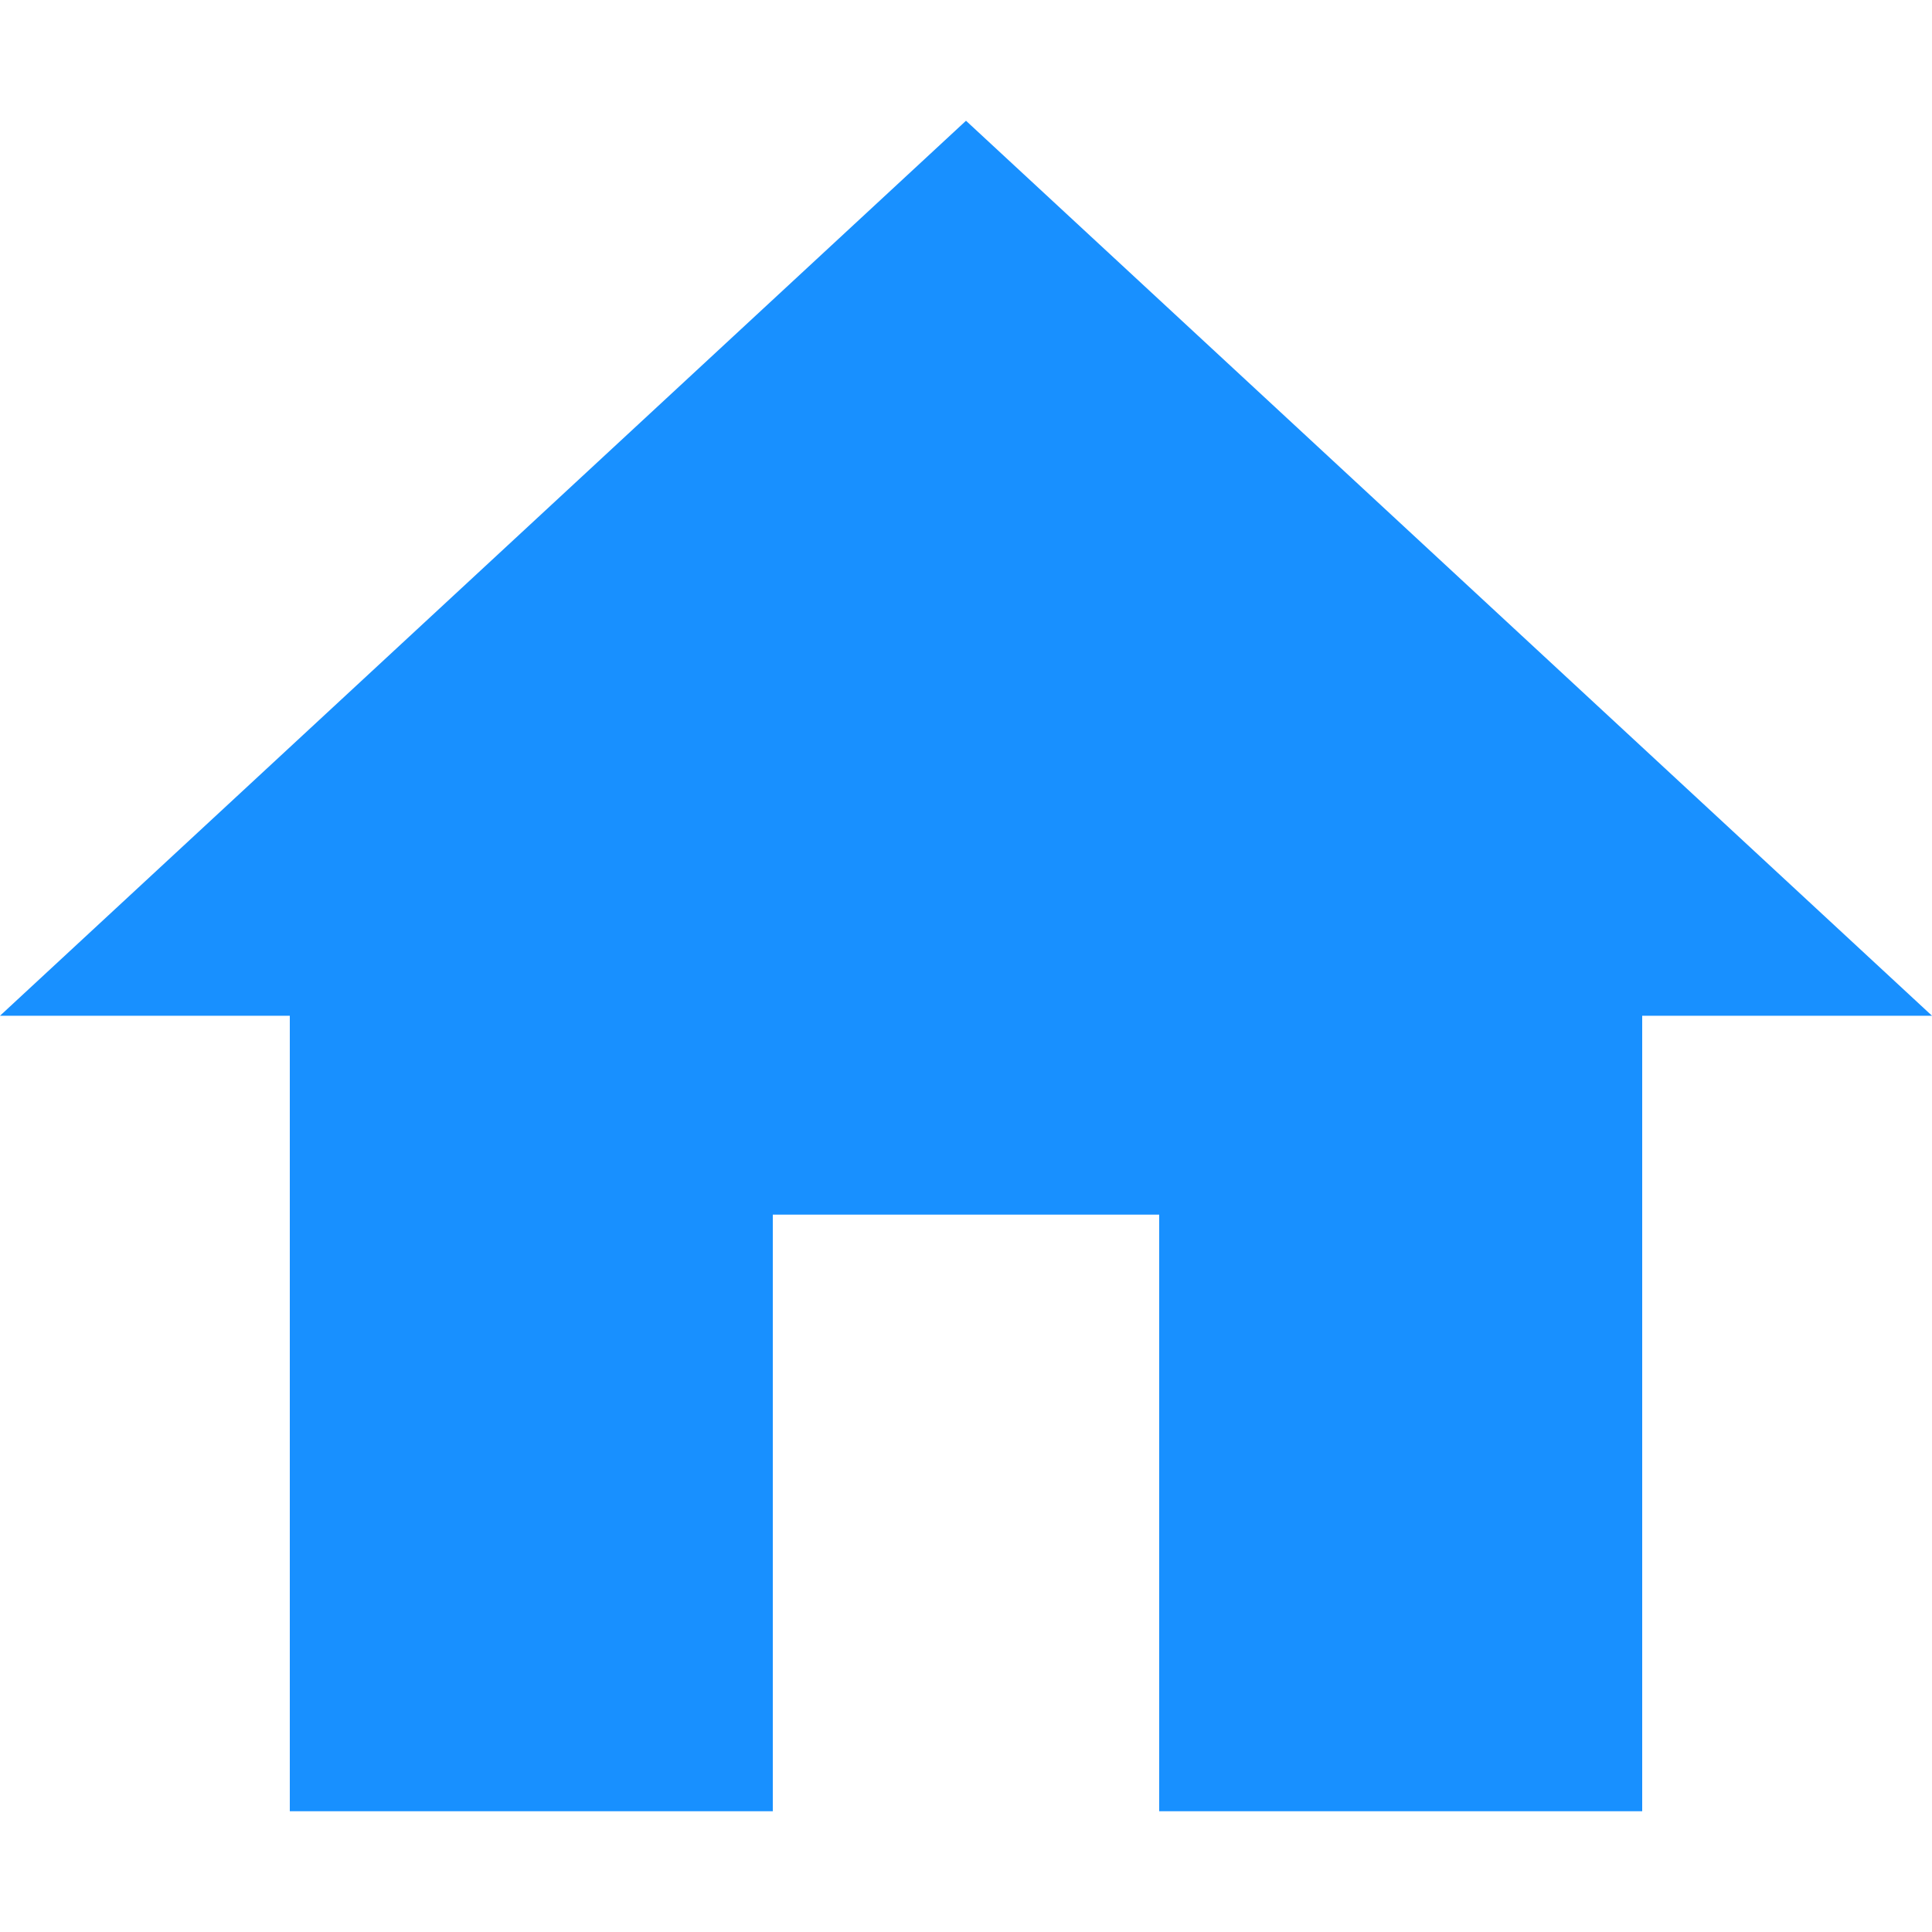 <?xml version="1.0" encoding="UTF-8"?>
<svg width="16px" height="16px" viewBox="0 0 16 16" version="1.1" xmlns="http://www.w3.org/2000/svg" xmlns:xlink="http://www.w3.org/1999/xlink">
    <title>画板</title>
    <g id="画板" stroke="none" stroke-width="1" fill="none" fill-rule="evenodd">
        <g id="首页" fill-rule="nonzero">
            <rect id="矩形" fill="#000000" opacity="0" x="0" y="0" width="16" height="16"></rect>
            <polygon id="路径" fill="#1890FF" points="6.4 15 6.4 10.059 9.6 10.059 9.6 15 13.6 15 13.6 8.412 16 8.412 8 1 4.21884749e-13 8.412 2.4 8.412 2.4 15 6.4 15"></polygon>
        </g>
    </g>
</svg>